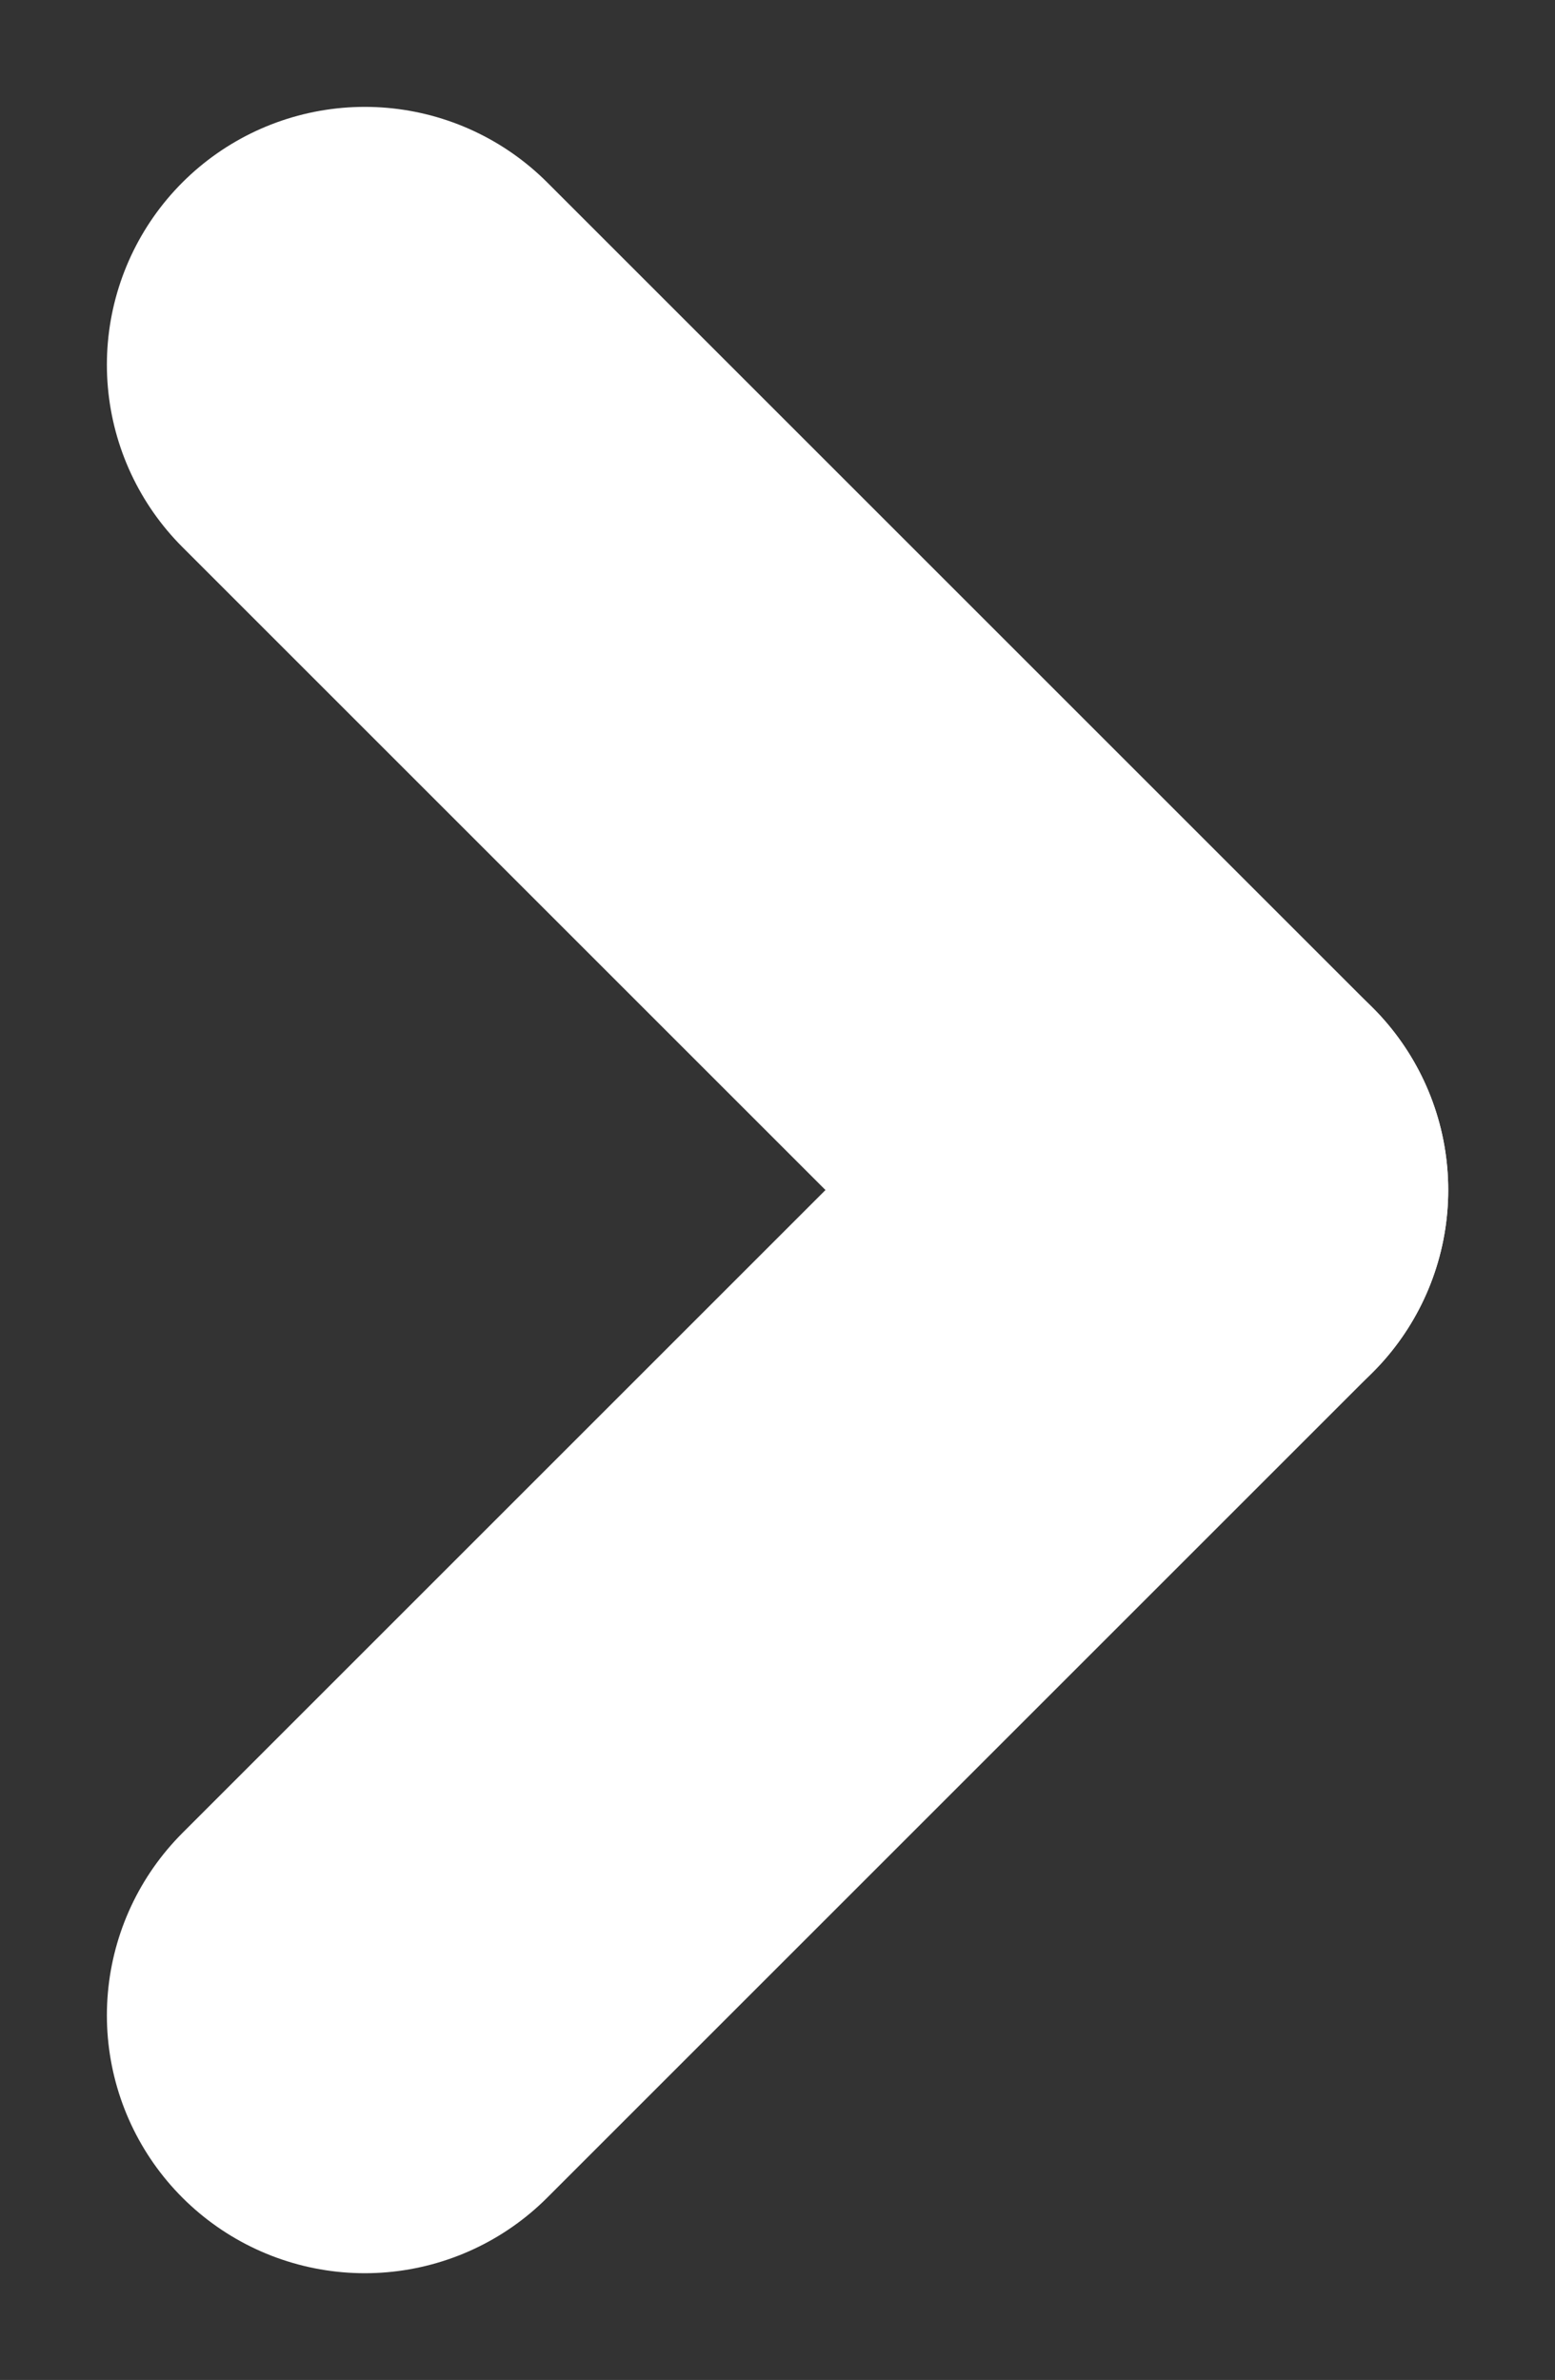 <svg xmlns="http://www.w3.org/2000/svg" width="15.072" height="23.072" viewBox="0 0 15.072 23.072">
  <rect x="0" y="0" width="15.072" height="23.072" fill="#333333" stroke="none"/>
  <g id="Group_1081" data-name="Group 1081" transform="translate(3.536 3.536)">
    <line id="Line_5" data-name="Line 5" x2="8.001" y2="8.001" fill="none" stroke="#fff" stroke-linecap="round" stroke-width="5"/>
    <line id="Line_6" data-name="Line 6" y1="8.001" x2="8.001" transform="translate(0 8)" fill="none" stroke="#fff" stroke-linecap="round" stroke-width="5"/>
  </g>
</svg>
